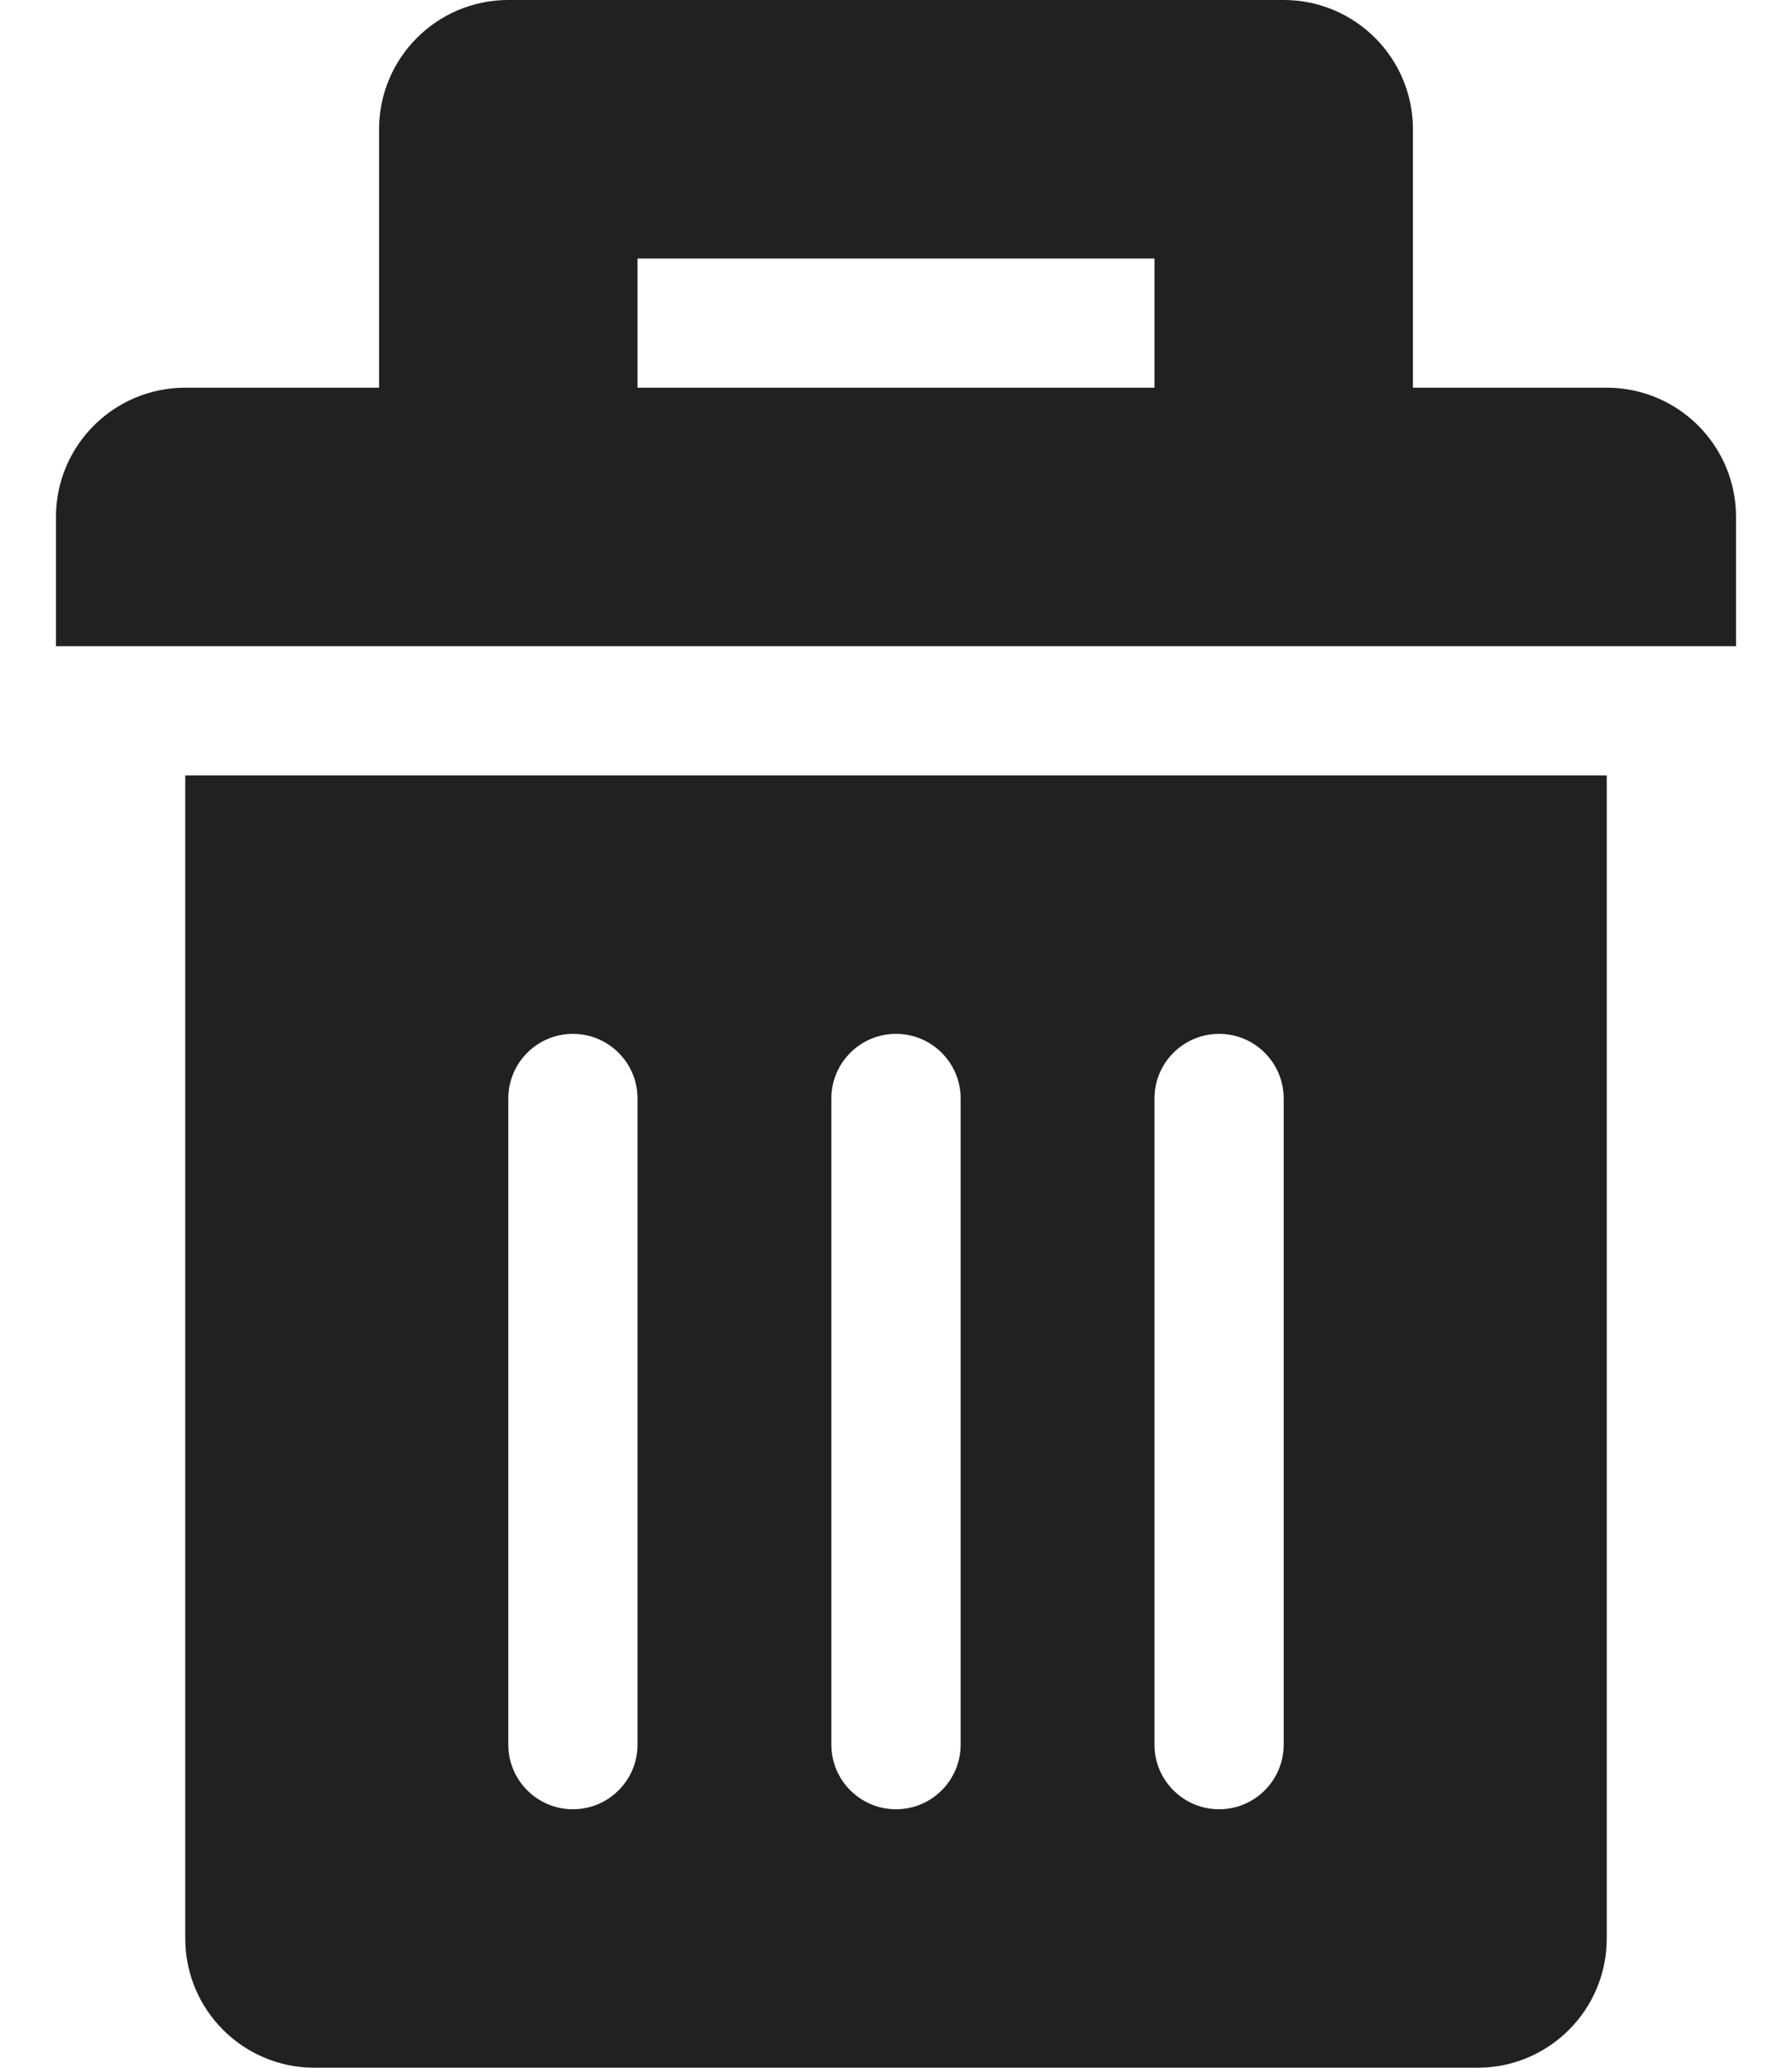 <svg width="26" height="30" viewBox="0 0 26 30" fill="none" xmlns="http://www.w3.org/2000/svg">
<path d="M23.312 5.625H20.5V1.875C20.5 0.84 19.66 0 18.625 0H7.375C6.34 0 5.5 0.84 5.5 1.875V5.625H2.688C1.652 5.625 0.812 6.465 0.812 7.5V9.375H25.188V7.5C25.188 6.465 24.348 5.625 23.312 5.625ZM9.25 5.625V3.75H16.75V5.625H9.25Z" fill="#212121"/>
<path d="M2.688 28.125C2.688 29.161 3.527 30 4.562 30H21.438C22.473 30 23.312 29.161 23.312 28.125V28.125V11.25H2.688V28.125ZM16.75 15.938C16.75 15.42 17.17 15 17.688 15C18.205 15 18.625 15.42 18.625 15.938V25.312C18.625 25.83 18.205 26.25 17.688 26.25C17.17 26.25 16.75 25.83 16.75 25.312V15.938ZM12.062 15.938C12.062 15.42 12.482 15 13 15C13.518 15 13.938 15.42 13.938 15.938V25.312C13.938 25.83 13.518 26.25 13 26.25C12.482 26.25 12.062 25.83 12.062 25.312V15.938ZM7.375 15.938C7.375 15.42 7.795 15 8.312 15C8.83 15 9.25 15.42 9.25 15.938V25.312C9.25 25.83 8.83 26.25 8.312 26.25C7.795 26.25 7.375 25.83 7.375 25.312V15.938Z" fill="#212121"/>
</svg>
